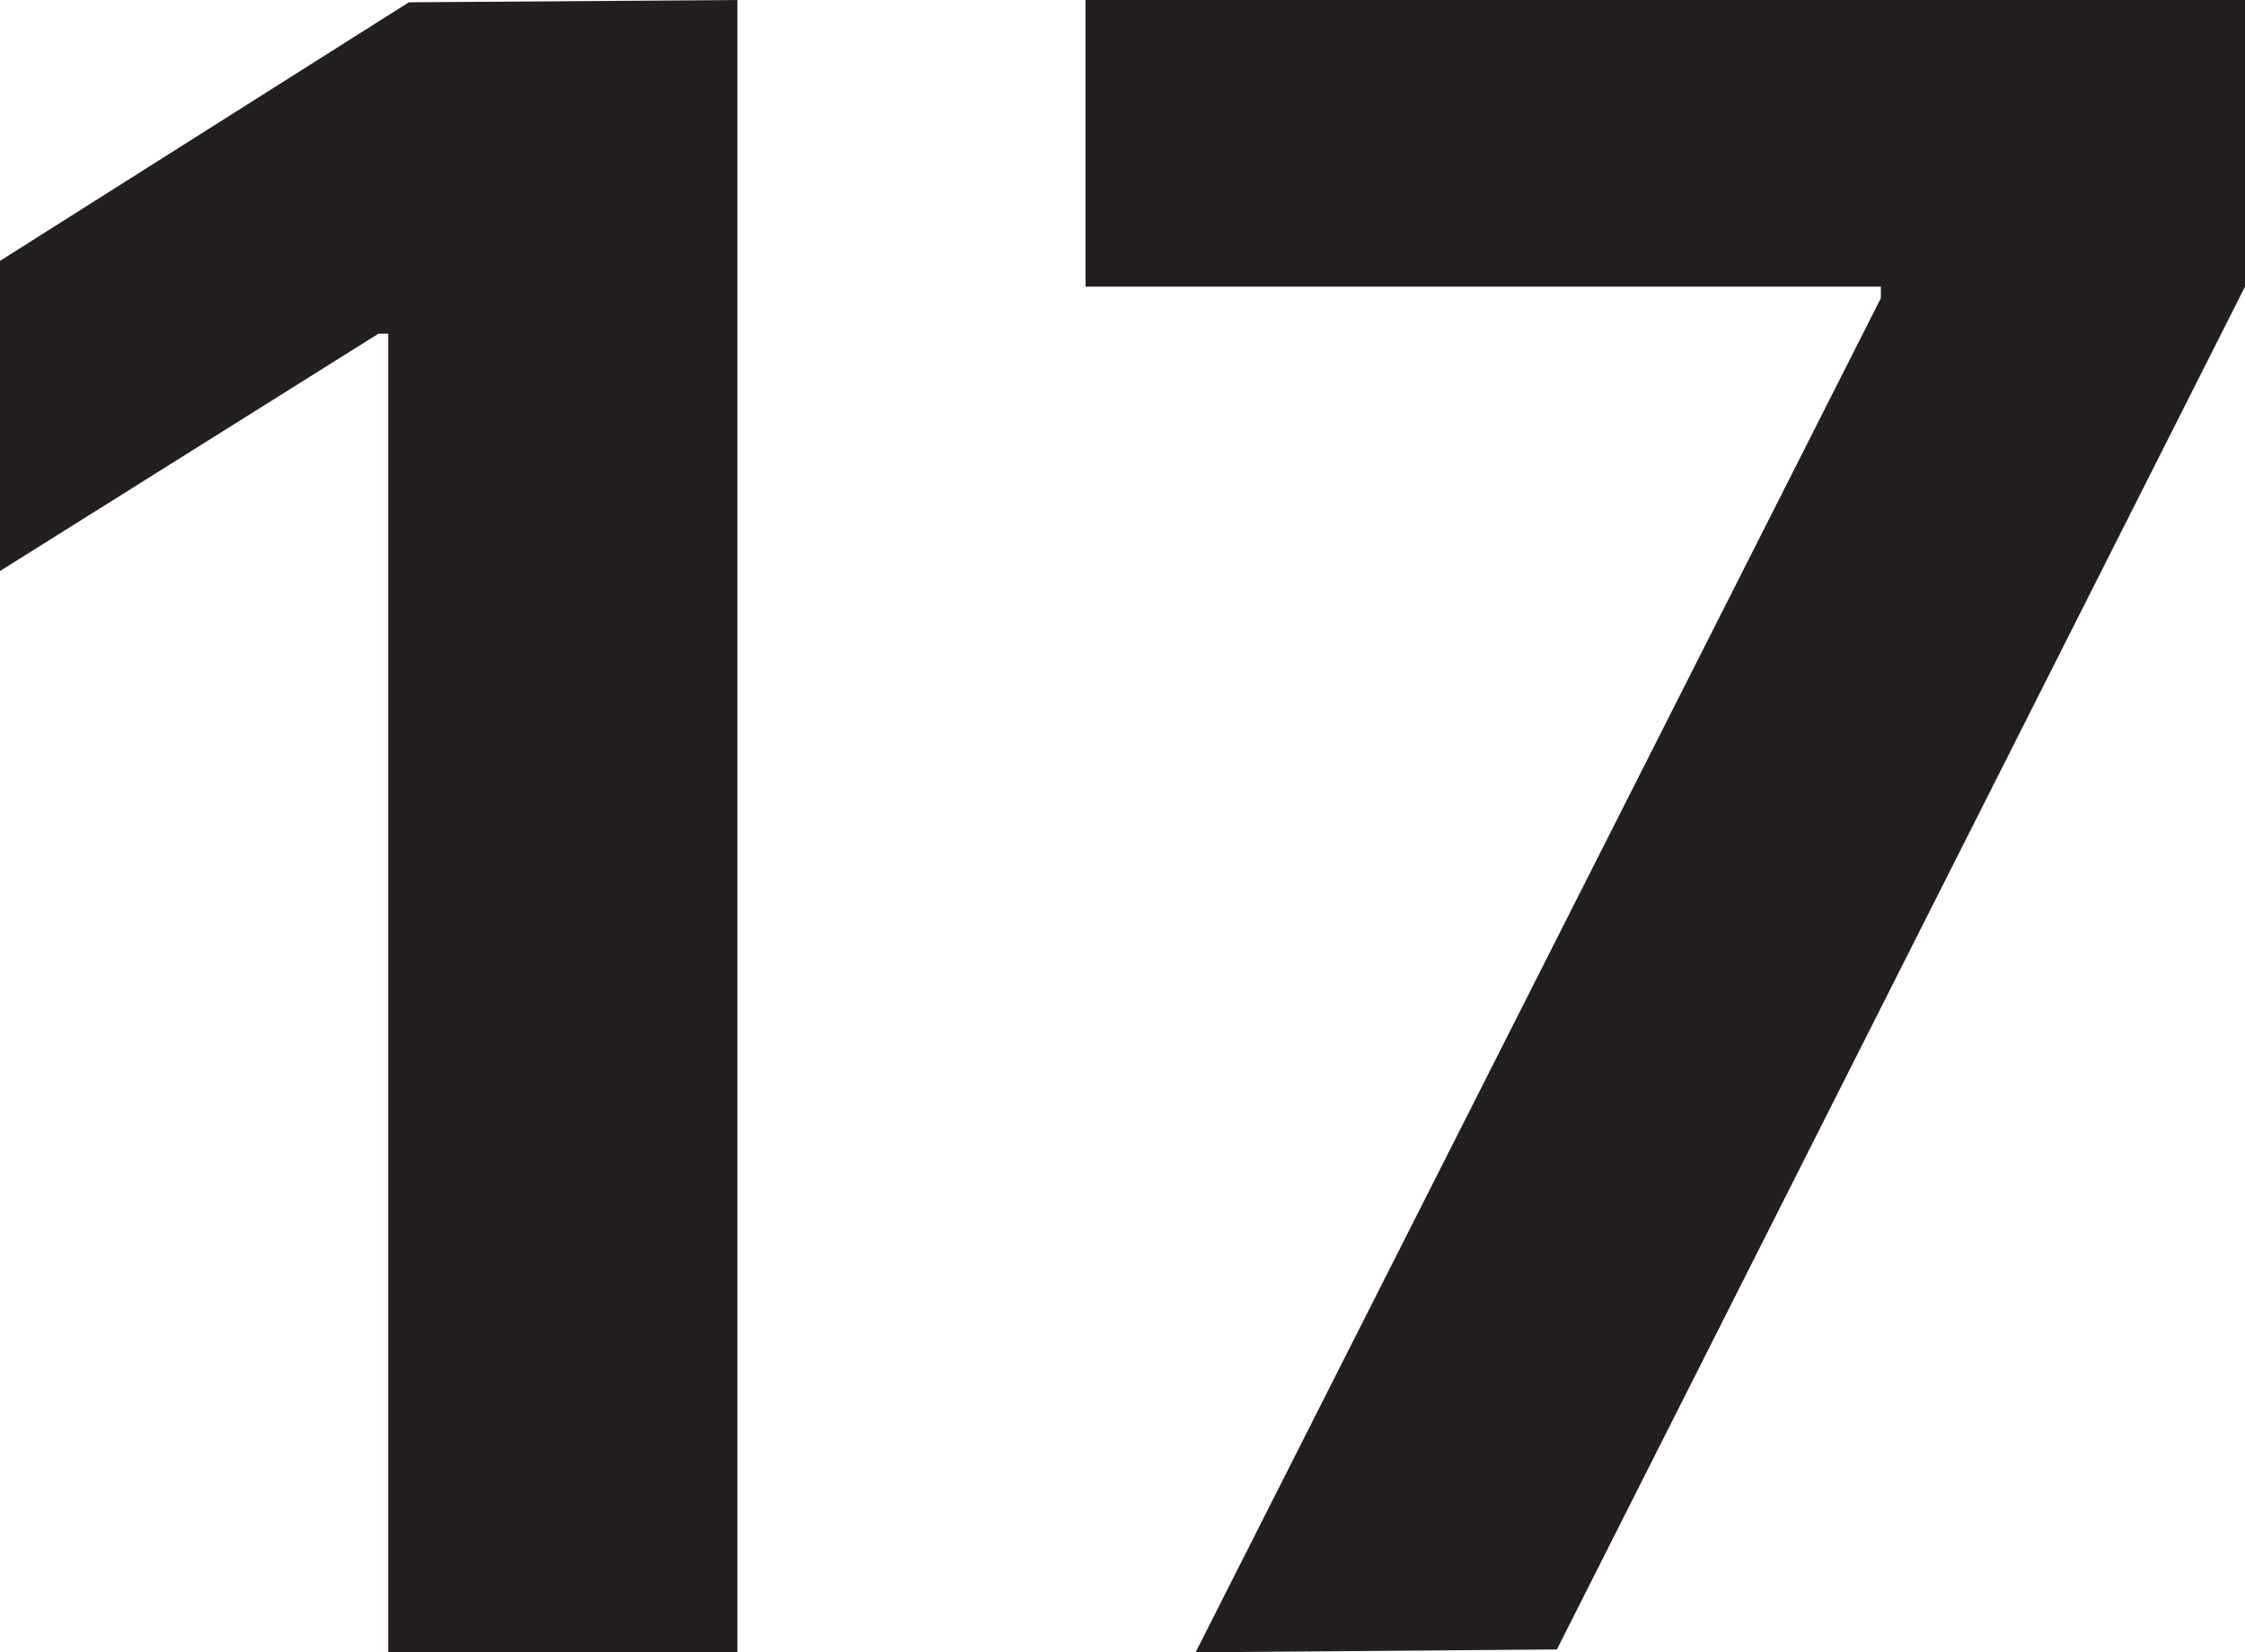 <svg version="1.1" xmlns="http://www.w3.org/2000/svg" xmlns:xlink="http://www.w3.org/1999/xlink" width="39.15" height="28.82" viewBox="0,0,39.15,28.82"><g transform="translate(-220.425,-165.59)"><g data-paper-data="{&quot;isPaintingLayer&quot;:true}" fill="#231f20" fill-rule="nonzero" stroke="none" stroke-width="1" stroke-linecap="butt" stroke-linejoin="miter" stroke-miterlimit="10" stroke-dasharray="" stroke-dashoffset="0" style="mix-blend-mode: normal"><path d="M233.285,165.59v28.82h-6.09v-23h-0.17l-6.6,4.14v-5.41l7.13,-4.51z"/><path d="M241.275,194.41l11.95,-23.62v-0.2h-13.87v-5h20.22v5l-12,23.77z"/></g></g></svg>
